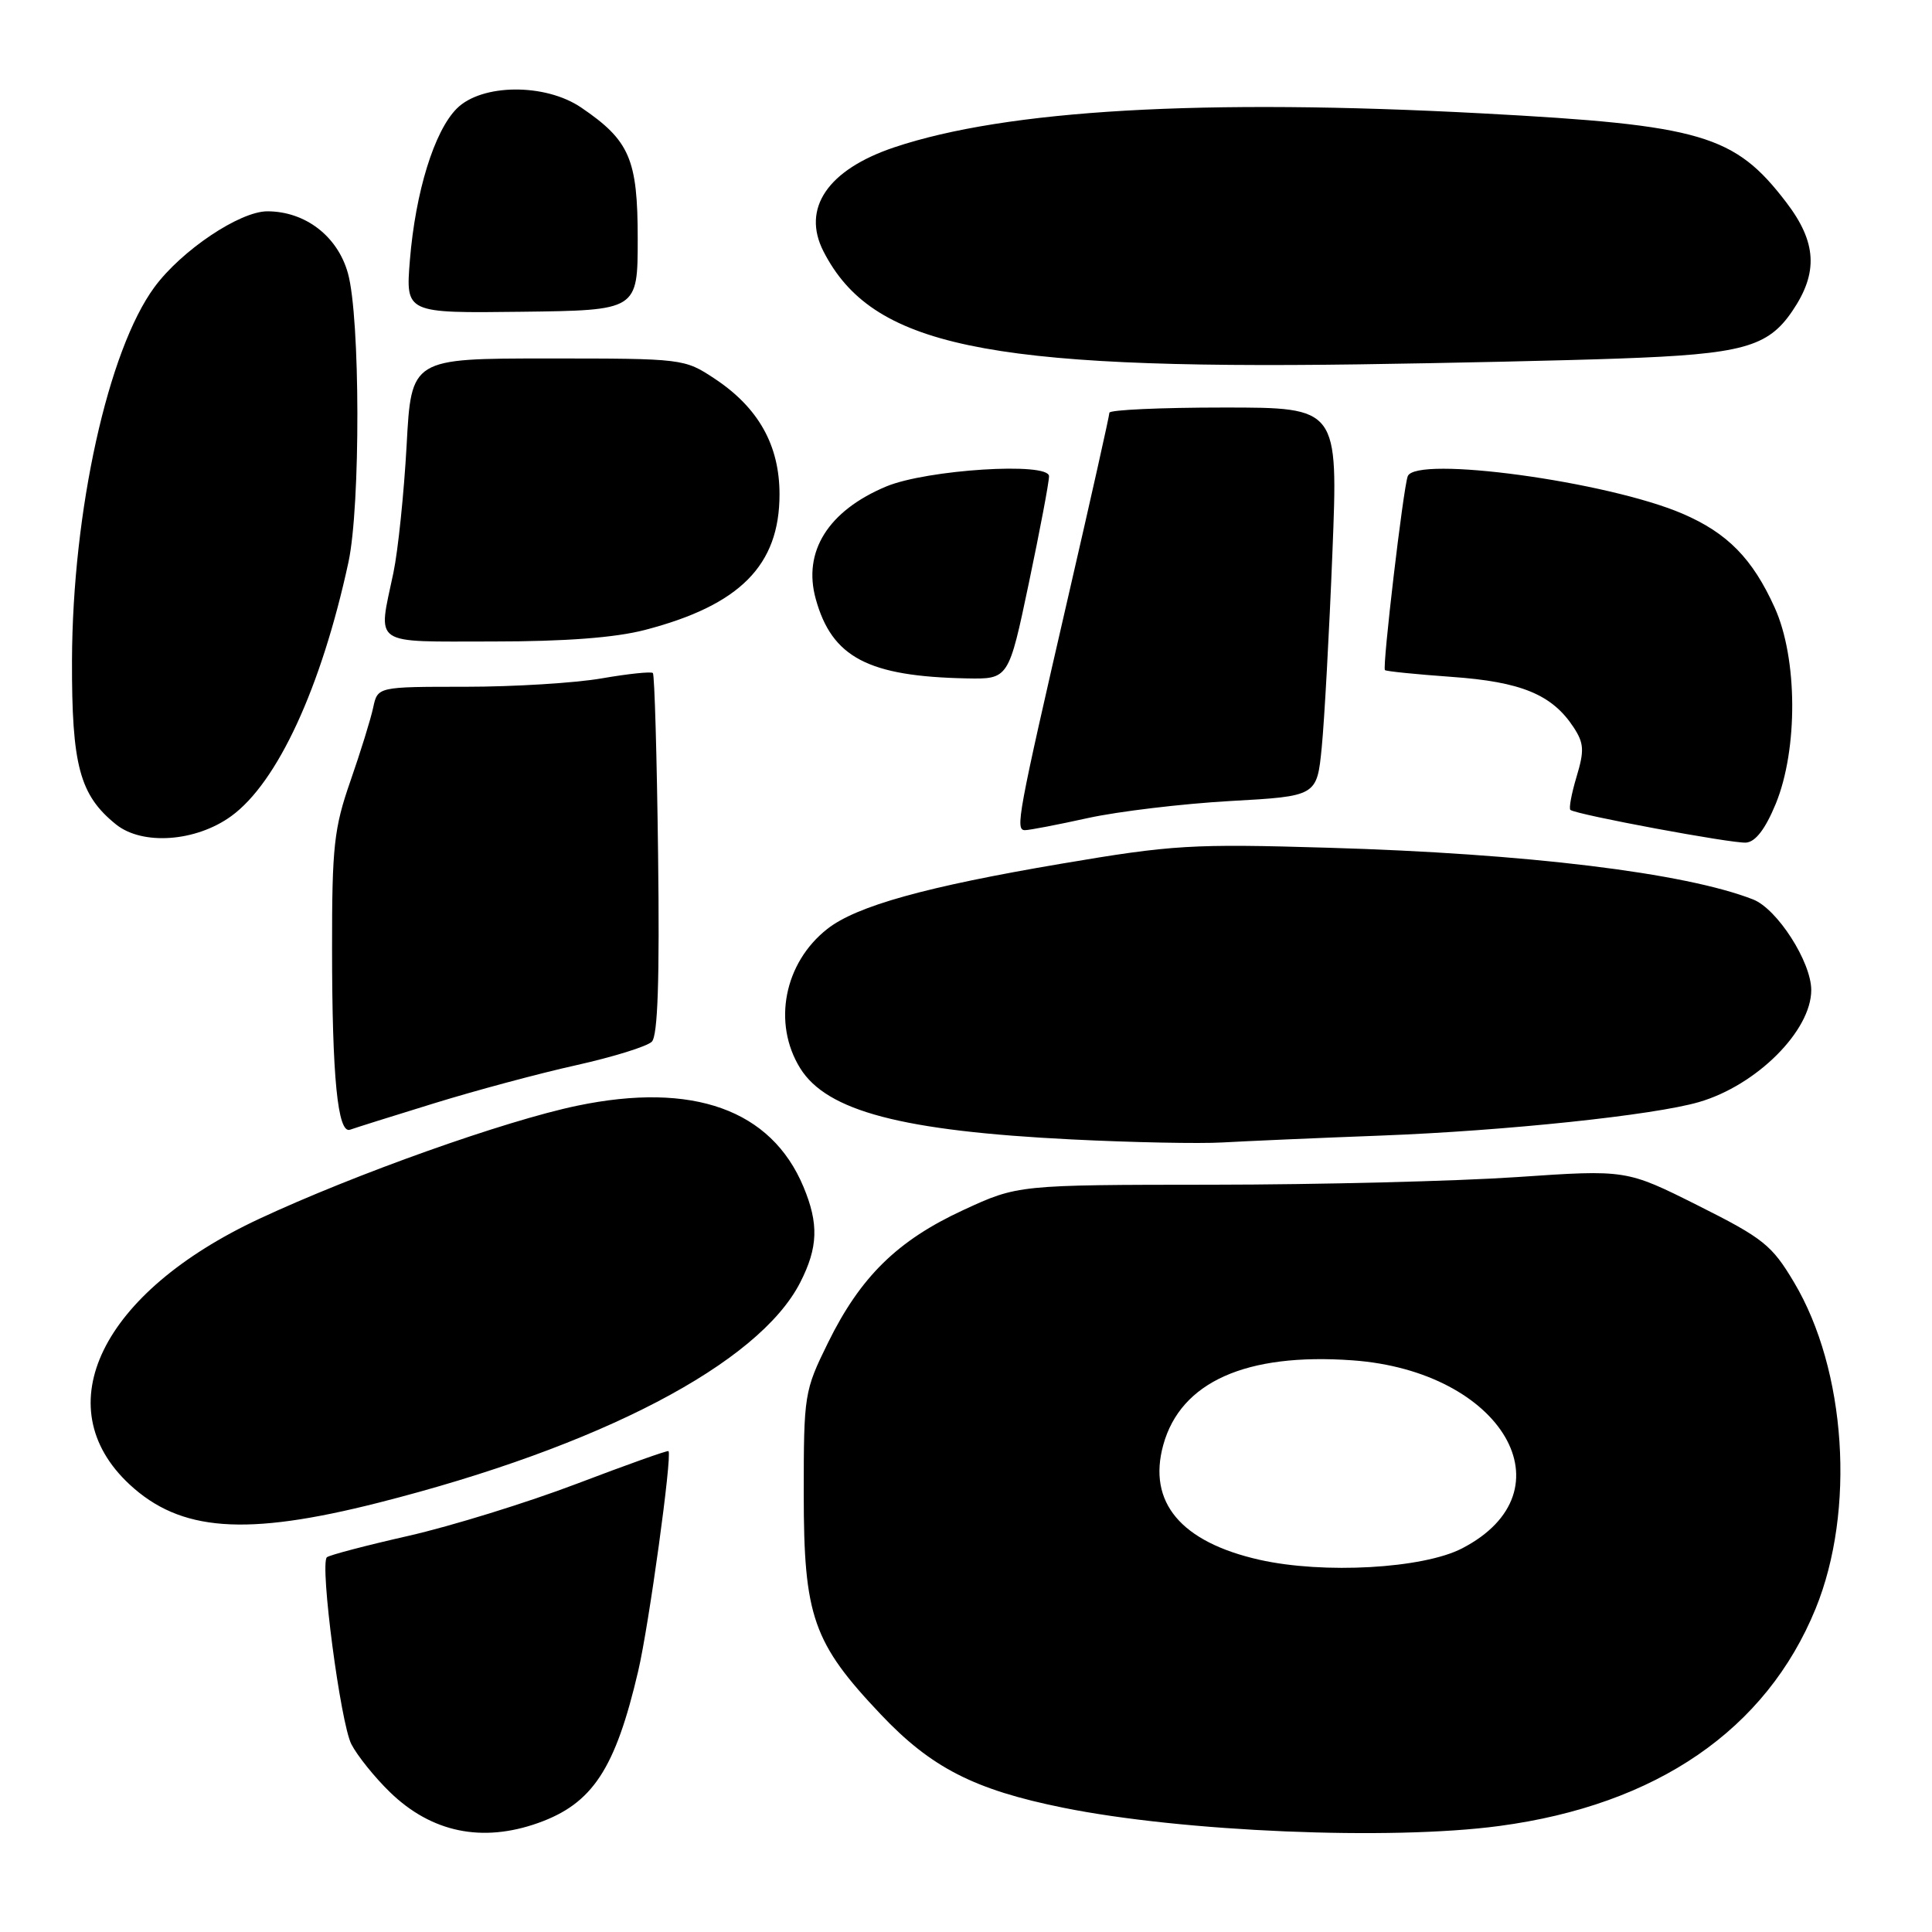 <?xml version="1.0" encoding="UTF-8" standalone="no"?>
<!DOCTYPE svg PUBLIC "-//W3C//DTD SVG 1.1//EN" "http://www.w3.org/Graphics/SVG/1.1/DTD/svg11.dtd" >
<svg xmlns="http://www.w3.org/2000/svg" xmlns:xlink="http://www.w3.org/1999/xlink" version="1.1" viewBox="0 0 256 256">
 <g >
 <path fill="currentColor"
d=" M 71.32 241.55 C 78.52 238.98 81.53 234.41 84.57 221.40 C 85.99 215.33 89.08 192.87 88.58 192.28 C 88.47 192.15 83.01 194.10 76.44 196.60 C 69.87 199.10 59.85 202.20 54.16 203.50 C 48.47 204.79 43.59 206.07 43.31 206.35 C 42.36 207.31 45.12 228.33 46.56 231.12 C 47.35 232.65 49.65 235.51 51.67 237.47 C 57.17 242.81 63.88 244.20 71.32 241.55 Z  M 198.68 241.95 C 219.53 239.16 234.03 229.19 240.58 213.15 C 245.88 200.16 244.65 181.53 237.71 169.90 C 234.79 164.99 233.64 164.07 225.00 159.74 C 215.50 154.98 215.50 154.98 201.00 155.97 C 193.03 156.51 174.88 156.97 160.68 156.98 C 134.87 157.00 134.87 157.00 127.64 160.34 C 118.92 164.37 114.02 169.17 109.72 177.91 C 106.57 184.31 106.50 184.77 106.50 197.98 C 106.50 214.20 107.73 217.69 116.71 227.17 C 123.39 234.23 129.10 237.15 140.87 239.53 C 156.65 242.73 184.23 243.89 198.68 241.95 Z  M 50.14 199.12 C 79.52 191.67 100.55 180.69 106.04 169.92 C 108.40 165.29 108.51 162.15 106.46 157.25 C 102.19 147.04 91.82 143.32 76.50 146.51 C 66.93 148.50 47.00 155.59 34.35 161.50 C 13.43 171.27 6.06 186.35 17.15 196.68 C 23.89 202.95 32.51 203.59 50.14 199.12 Z  M 183.00 150.47 C 199.51 149.84 219.16 147.77 225.12 146.03 C 232.76 143.81 240.00 136.58 240.00 131.19 C 240.00 127.46 235.49 120.43 232.29 119.18 C 223.25 115.65 202.31 113.10 176.00 112.33 C 157.93 111.79 155.34 111.95 140.66 114.44 C 122.70 117.48 113.48 120.05 109.62 123.09 C 103.90 127.58 102.34 135.58 106.02 141.53 C 109.55 147.24 119.54 149.86 142.00 150.98 C 149.97 151.38 158.97 151.56 162.00 151.38 C 165.03 151.21 174.47 150.79 183.00 150.47 Z  M 57.50 146.20 C 63.00 144.50 71.49 142.22 76.37 141.14 C 81.24 140.05 85.74 138.66 86.37 138.03 C 87.16 137.24 87.41 129.88 87.20 113.24 C 87.04 100.22 86.73 89.40 86.51 89.18 C 86.29 88.96 83.24 89.28 79.72 89.89 C 76.21 90.50 68.09 91.00 61.69 91.00 C 50.04 91.00 50.04 91.00 49.45 93.75 C 49.13 95.26 47.77 99.65 46.43 103.50 C 44.26 109.73 43.99 112.17 44.00 125.61 C 44.00 142.75 44.75 150.30 46.39 149.69 C 47.00 149.47 52.00 147.89 57.50 146.20 Z  M 235.30 106.50 C 238.26 99.26 238.20 87.22 235.15 80.50 C 232.22 74.02 228.90 70.63 222.95 68.07 C 212.99 63.79 187.56 60.33 186.53 63.11 C 185.93 64.73 183.15 88.36 183.51 88.79 C 183.64 88.95 187.62 89.35 192.35 89.69 C 201.57 90.34 205.66 92.03 208.51 96.37 C 209.89 98.48 209.95 99.45 208.90 102.93 C 208.23 105.17 207.86 107.15 208.09 107.32 C 208.94 107.96 229.58 111.80 231.37 111.65 C 232.62 111.55 233.93 109.83 235.30 106.50 Z  M 30.63 108.15 C 36.76 103.71 42.58 91.10 46.17 74.50 C 47.78 67.03 47.74 42.05 46.10 36.20 C 44.73 31.29 40.45 28.01 35.43 28.00 C 31.77 28.00 24.06 33.17 20.47 38.04 C 14.32 46.38 9.61 67.69 9.54 87.50 C 9.50 101.41 10.55 105.35 15.36 109.23 C 18.85 112.05 25.94 111.55 30.63 108.15 Z  M 144.18 108.39 C 148.21 107.51 156.68 106.50 163.00 106.14 C 174.50 105.50 174.50 105.50 175.14 99.00 C 175.49 95.42 176.13 83.84 176.55 73.25 C 177.32 54.00 177.32 54.00 162.16 54.00 C 153.82 54.00 147.00 54.31 147.00 54.69 C 147.00 55.07 144.56 65.98 141.57 78.94 C 134.83 108.21 134.50 110.00 135.82 110.00 C 136.40 110.00 140.16 109.28 144.18 108.39 Z  M 136.33 77.25 C 137.80 70.24 139.01 63.87 139.00 63.10 C 139.00 61.19 122.81 62.22 117.43 64.46 C 109.74 67.68 106.35 73.08 108.09 79.36 C 110.23 87.11 115.03 89.63 128.08 89.89 C 133.65 90.00 133.65 90.00 136.33 77.25 Z  M 85.46 83.47 C 98.05 80.19 103.29 74.91 103.29 65.50 C 103.29 59.00 100.50 54.02 94.70 50.18 C 90.68 47.52 90.51 47.50 72.58 47.50 C 54.50 47.50 54.50 47.50 53.88 59.00 C 53.53 65.33 52.75 72.92 52.13 75.89 C 50.07 85.70 49.06 85.00 65.29 85.00 C 74.90 85.00 81.51 84.50 85.46 83.47 Z  M 214.50 47.51 C 230.86 46.93 234.25 46.00 237.49 41.22 C 240.95 36.14 240.73 32.11 236.71 26.84 C 229.85 17.85 225.53 16.58 196.50 15.03 C 159.34 13.04 133.37 14.54 118.50 19.52 C 109.68 22.48 106.19 27.61 109.12 33.32 C 115.53 45.82 130.44 48.97 180.00 48.28 C 191.82 48.11 207.35 47.77 214.50 47.51 Z  M 84.50 31.63 C 84.50 21.09 83.44 18.62 77.01 14.25 C 72.25 11.01 63.83 11.08 60.53 14.38 C 57.54 17.37 55.05 25.43 54.31 34.50 C 53.75 41.50 53.75 41.50 69.12 41.31 C 84.50 41.12 84.50 41.12 84.50 31.63 Z  M 166.89 206.68 C 156.47 204.33 152.04 199.06 154.14 191.46 C 156.44 183.12 165.11 179.24 179.19 180.25 C 199.11 181.67 208.39 197.58 193.73 205.17 C 188.55 207.85 175.37 208.59 166.89 206.68 Z "/>
</g>
</svg>